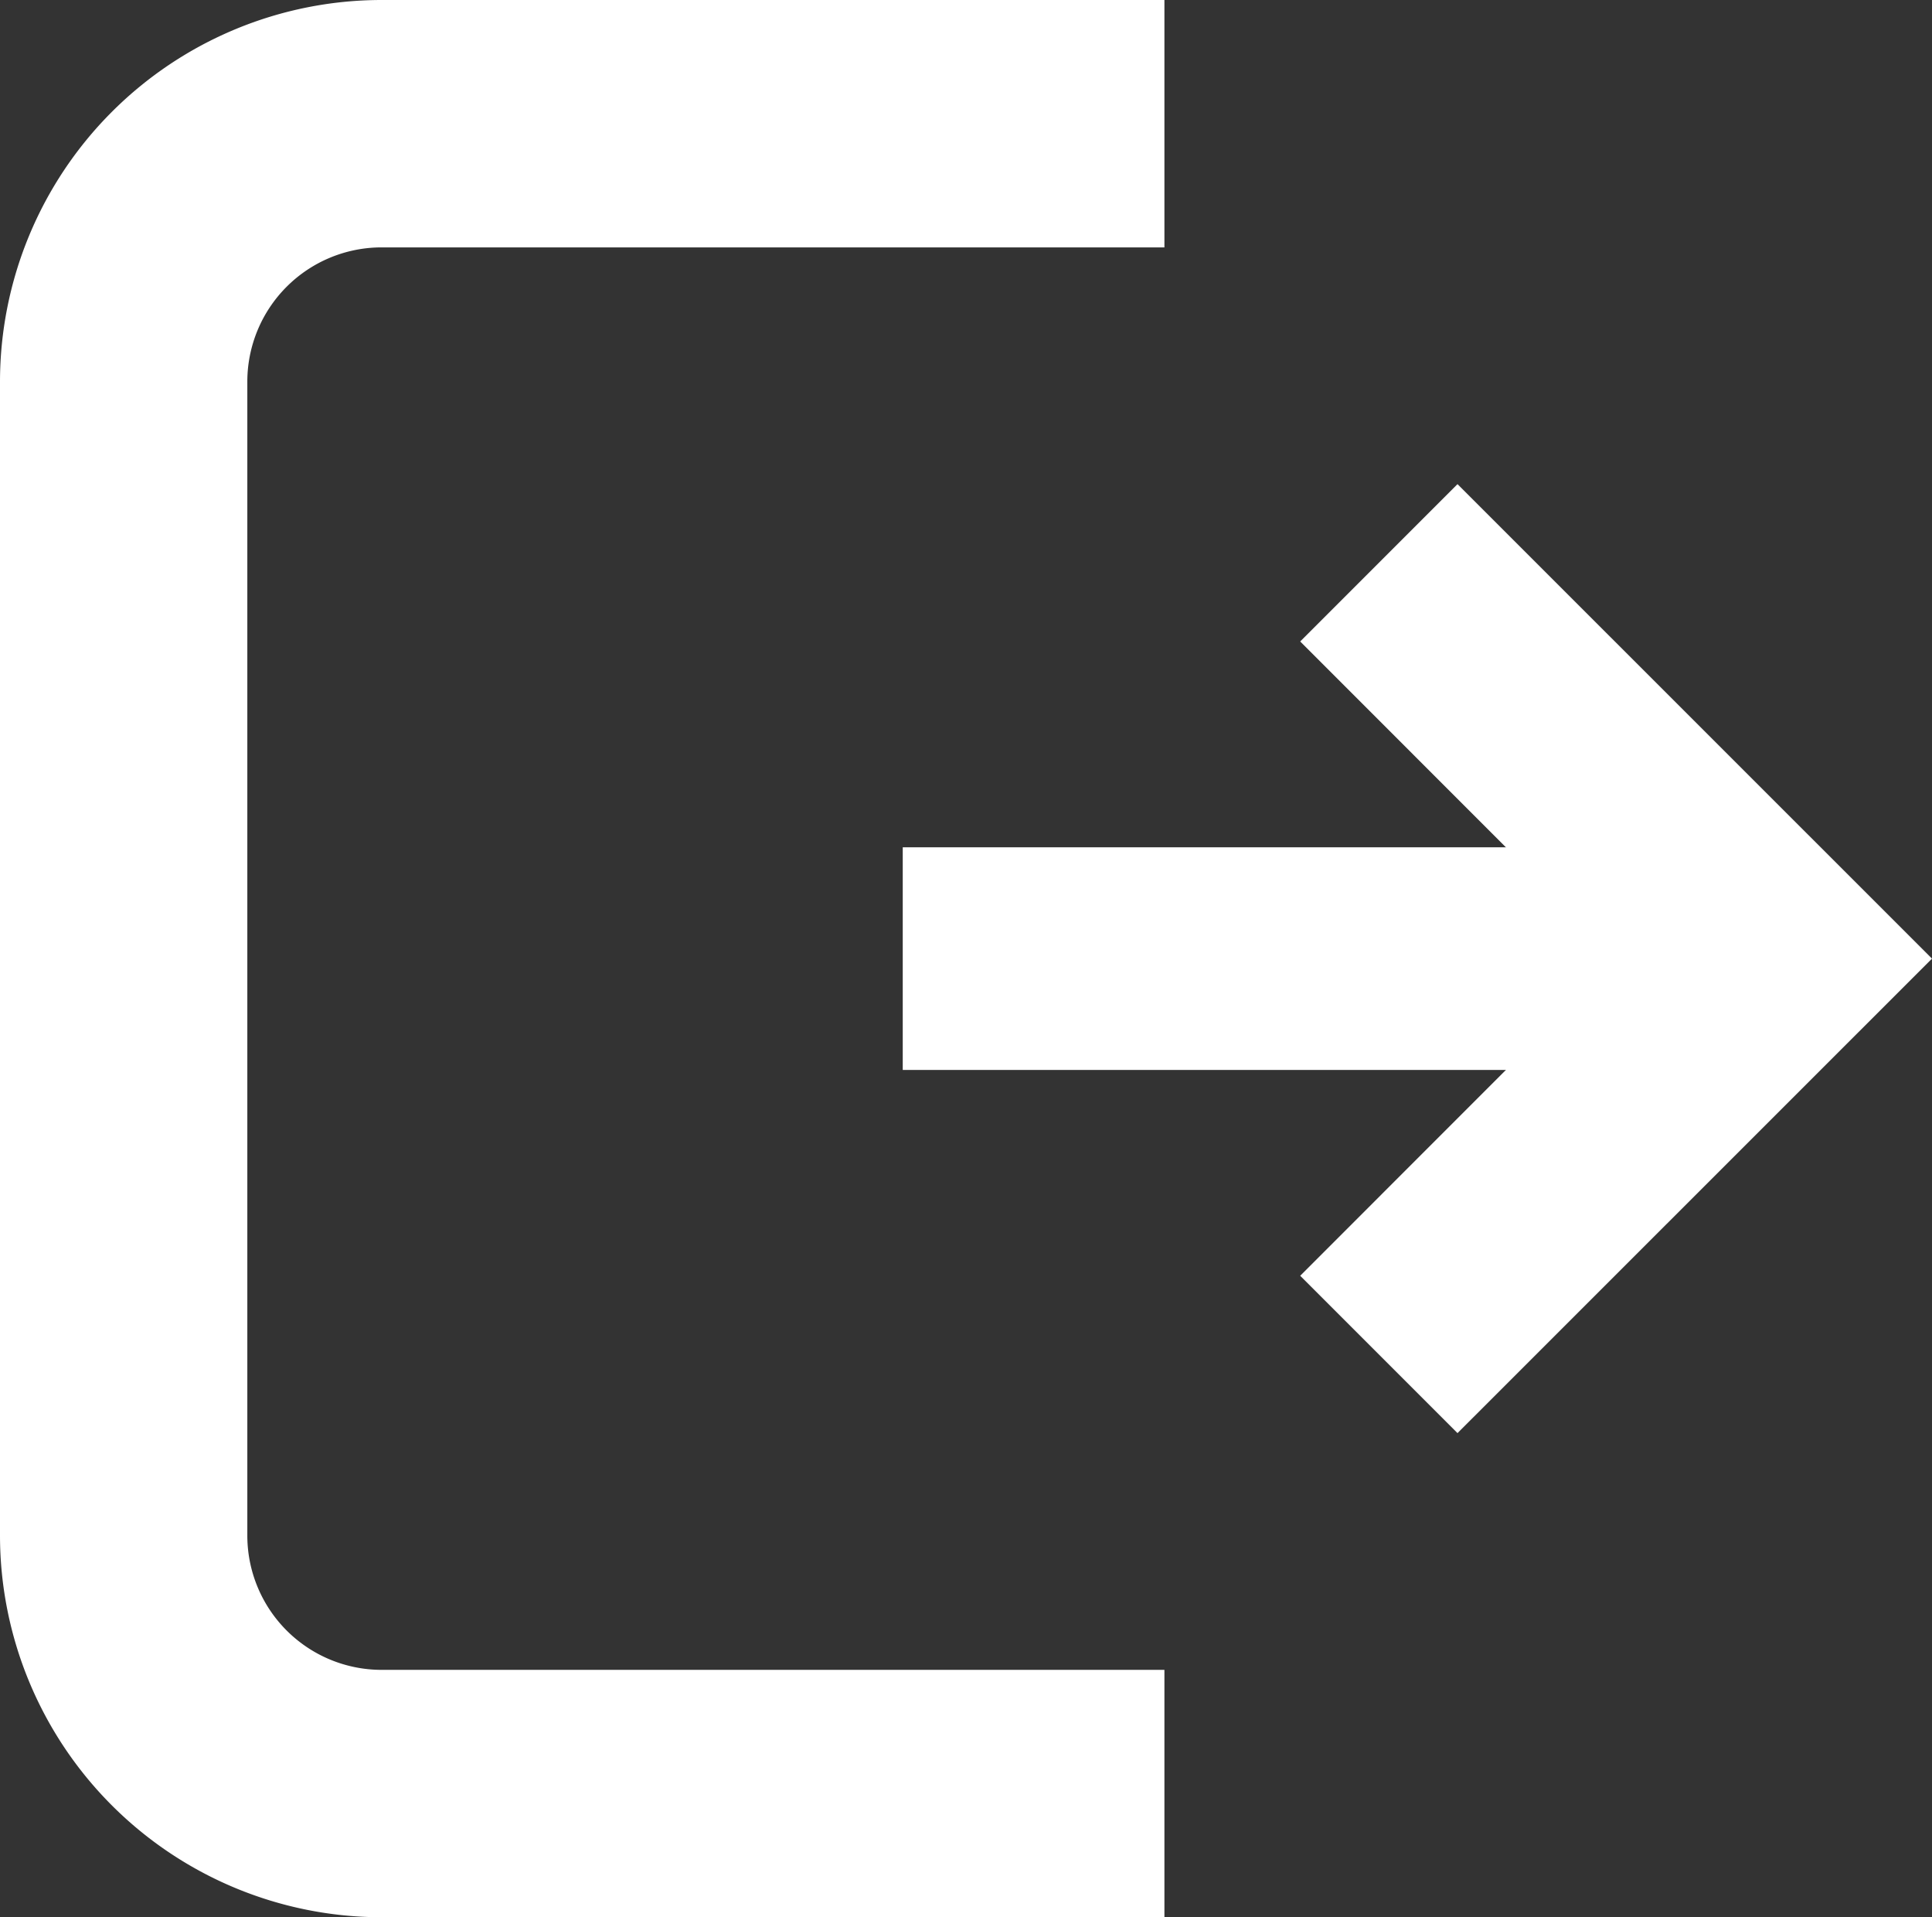 <svg xmlns="http://www.w3.org/2000/svg" viewBox="0 0 156.23 155"><rect x="0" y="0" width="156.23" height="155" fill="#333333" stroke="none"/><defs><style>.cls-1{fill:#fff;}</style></defs><title>logout</title><g id="Livello_2" data-name="Livello 2"><g id="Livello_1-2" data-name="Livello 1"><path class="cls-1" d="M94.16,155H30.84A30.88,30.88,0,0,1,0,124.16V30.84A30.88,30.88,0,0,1,30.84,0H94.16V20H30.84A10.86,10.86,0,0,0,20,30.84v93.31A10.86,10.86,0,0,0,30.84,135H94.16Z"/><polygon class="cls-1" points="117.86 115.86 105.14 103.14 130.77 77.5 105.14 51.86 117.86 39.14 156.23 77.5 117.86 115.86"/><rect class="cls-1" x="73" y="68.5" width="70.5" height="18"/></g></g></svg>